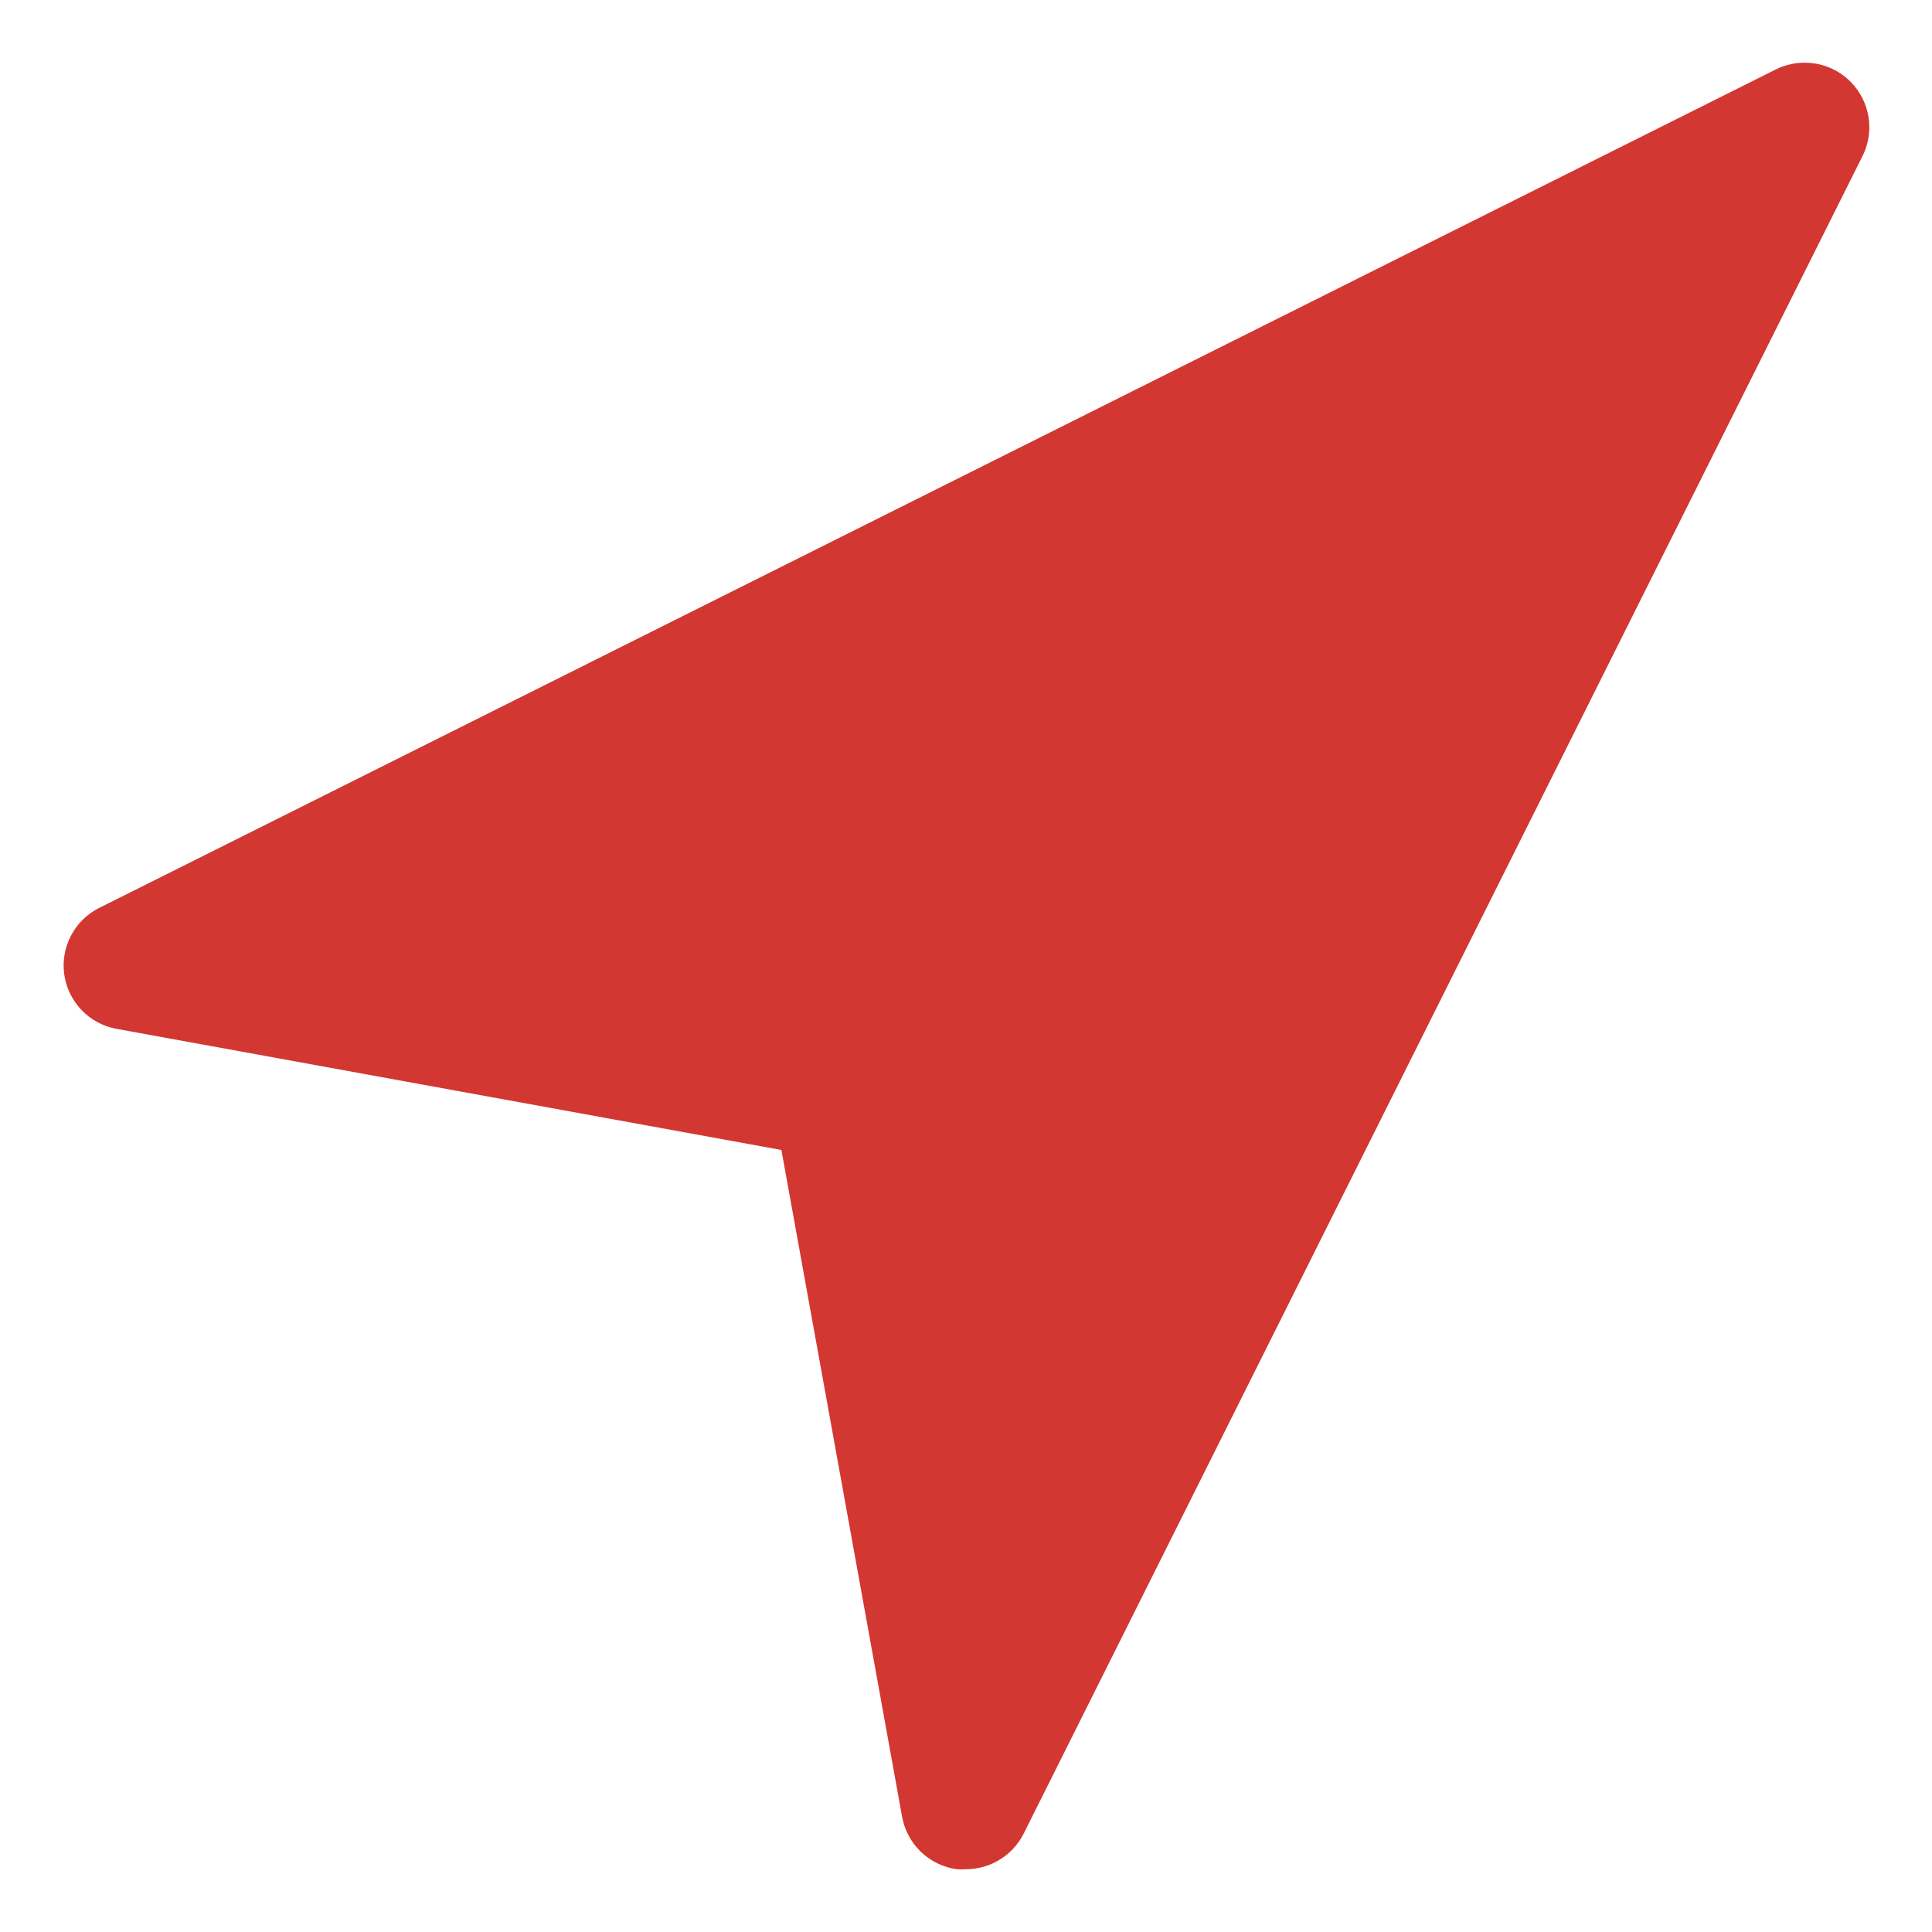 <svg width="22" height="22" viewBox="0 0 22 22" fill="none" xmlns="http://www.w3.org/2000/svg">
<path d="M20.879 0.791C20.777 0.74 20.665 0.714 20.55 0.714C20.436 0.714 20.323 0.74 20.221 0.791L1.121 10.343C0.985 10.413 0.875 10.524 0.806 10.659C0.736 10.794 0.71 10.948 0.732 11.099C0.754 11.249 0.822 11.39 0.927 11.5C1.032 11.61 1.168 11.685 1.318 11.714L8.898 13.095L10.27 20.675C10.295 20.83 10.37 20.973 10.482 21.083C10.595 21.193 10.74 21.264 10.895 21.285C10.93 21.288 10.965 21.288 11 21.285C11.136 21.285 11.27 21.247 11.386 21.175C11.502 21.104 11.596 21.001 11.657 20.879L21.209 1.777C21.296 1.602 21.31 1.401 21.248 1.216C21.186 1.031 21.054 0.878 20.879 0.791Z" fill="#D33731"/>
</svg>
